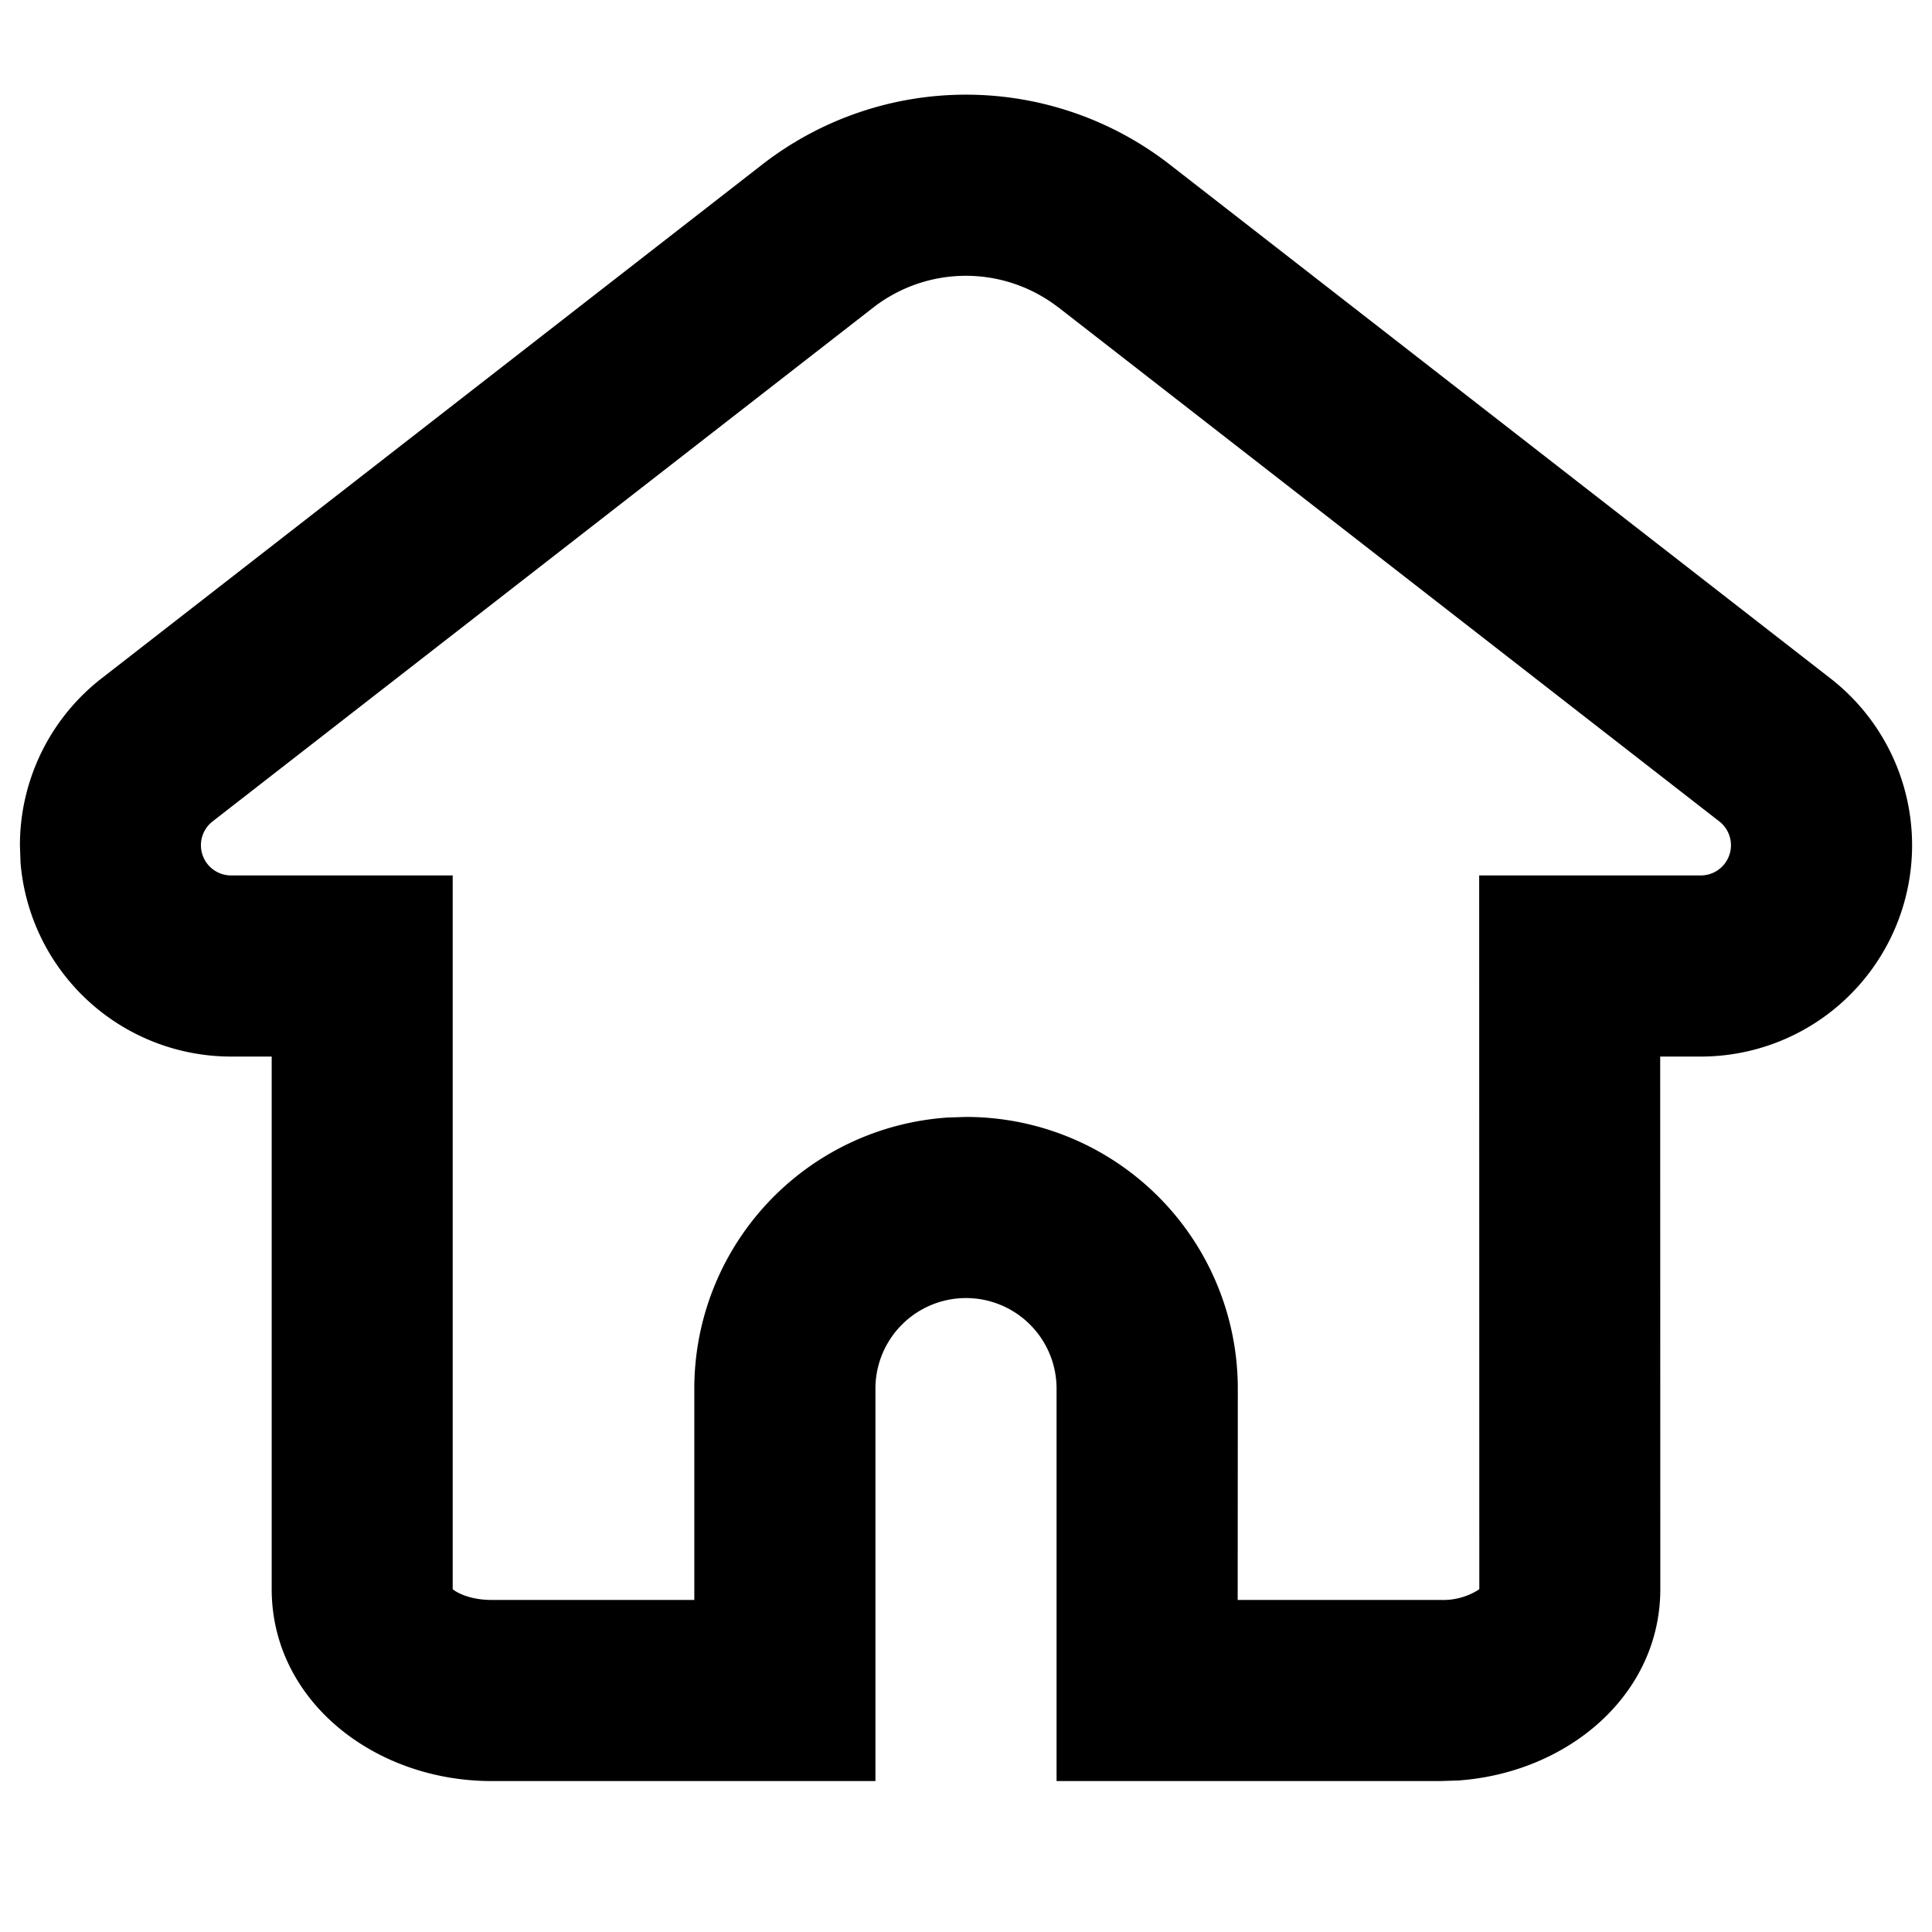 <?xml version="1.0" standalone="no"?><!DOCTYPE svg PUBLIC "-//W3C//DTD SVG 1.1//EN" "http://www.w3.org/Graphics/SVG/1.1/DTD/svg11.dtd"><svg t="1688661360383" class="icon" viewBox="0 0 1024 1024" version="1.1" xmlns="http://www.w3.org/2000/svg" p-id="1235" xmlns:xlink="http://www.w3.org/1999/xlink" width="200" height="200"><path d="M403.968 87.232L53.76 359.616A112 112 0 0 0 10.56 448l0.32 9.216A112 112 0 0 0 122.56 560h21.44v282.24c0 59.136 54.4 101.76 116.544 101.76H464V736a48 48 0 1 1 96 0v208h203.456l9.728-0.32c57.984-4.224 106.816-45.44 106.816-101.44l-0.064-282.24h21.504a112 112 0 0 0 68.8-200.384L620.032 87.232a176 176 0 0 0-216.064 0z m157.12 75.776l350.208 272.384a16 16 0 0 1-9.856 28.608H784l0.064 378.24-0.64 0.512a35.008 35.008 0 0 1-19.904 5.248h-107.52l0.064-112A144 144 0 0 0 512 592l-9.856 0.32A144 144 0 0 0 368 736v112H260.48c-13.568 0-20.544-5.504-20.544-5.76V464H122.432a16 16 0 0 1-9.792-28.608l350.208-272.384a80 80 0 0 1 98.176 0z" fill="#000000" p-id="1236"></path></svg>